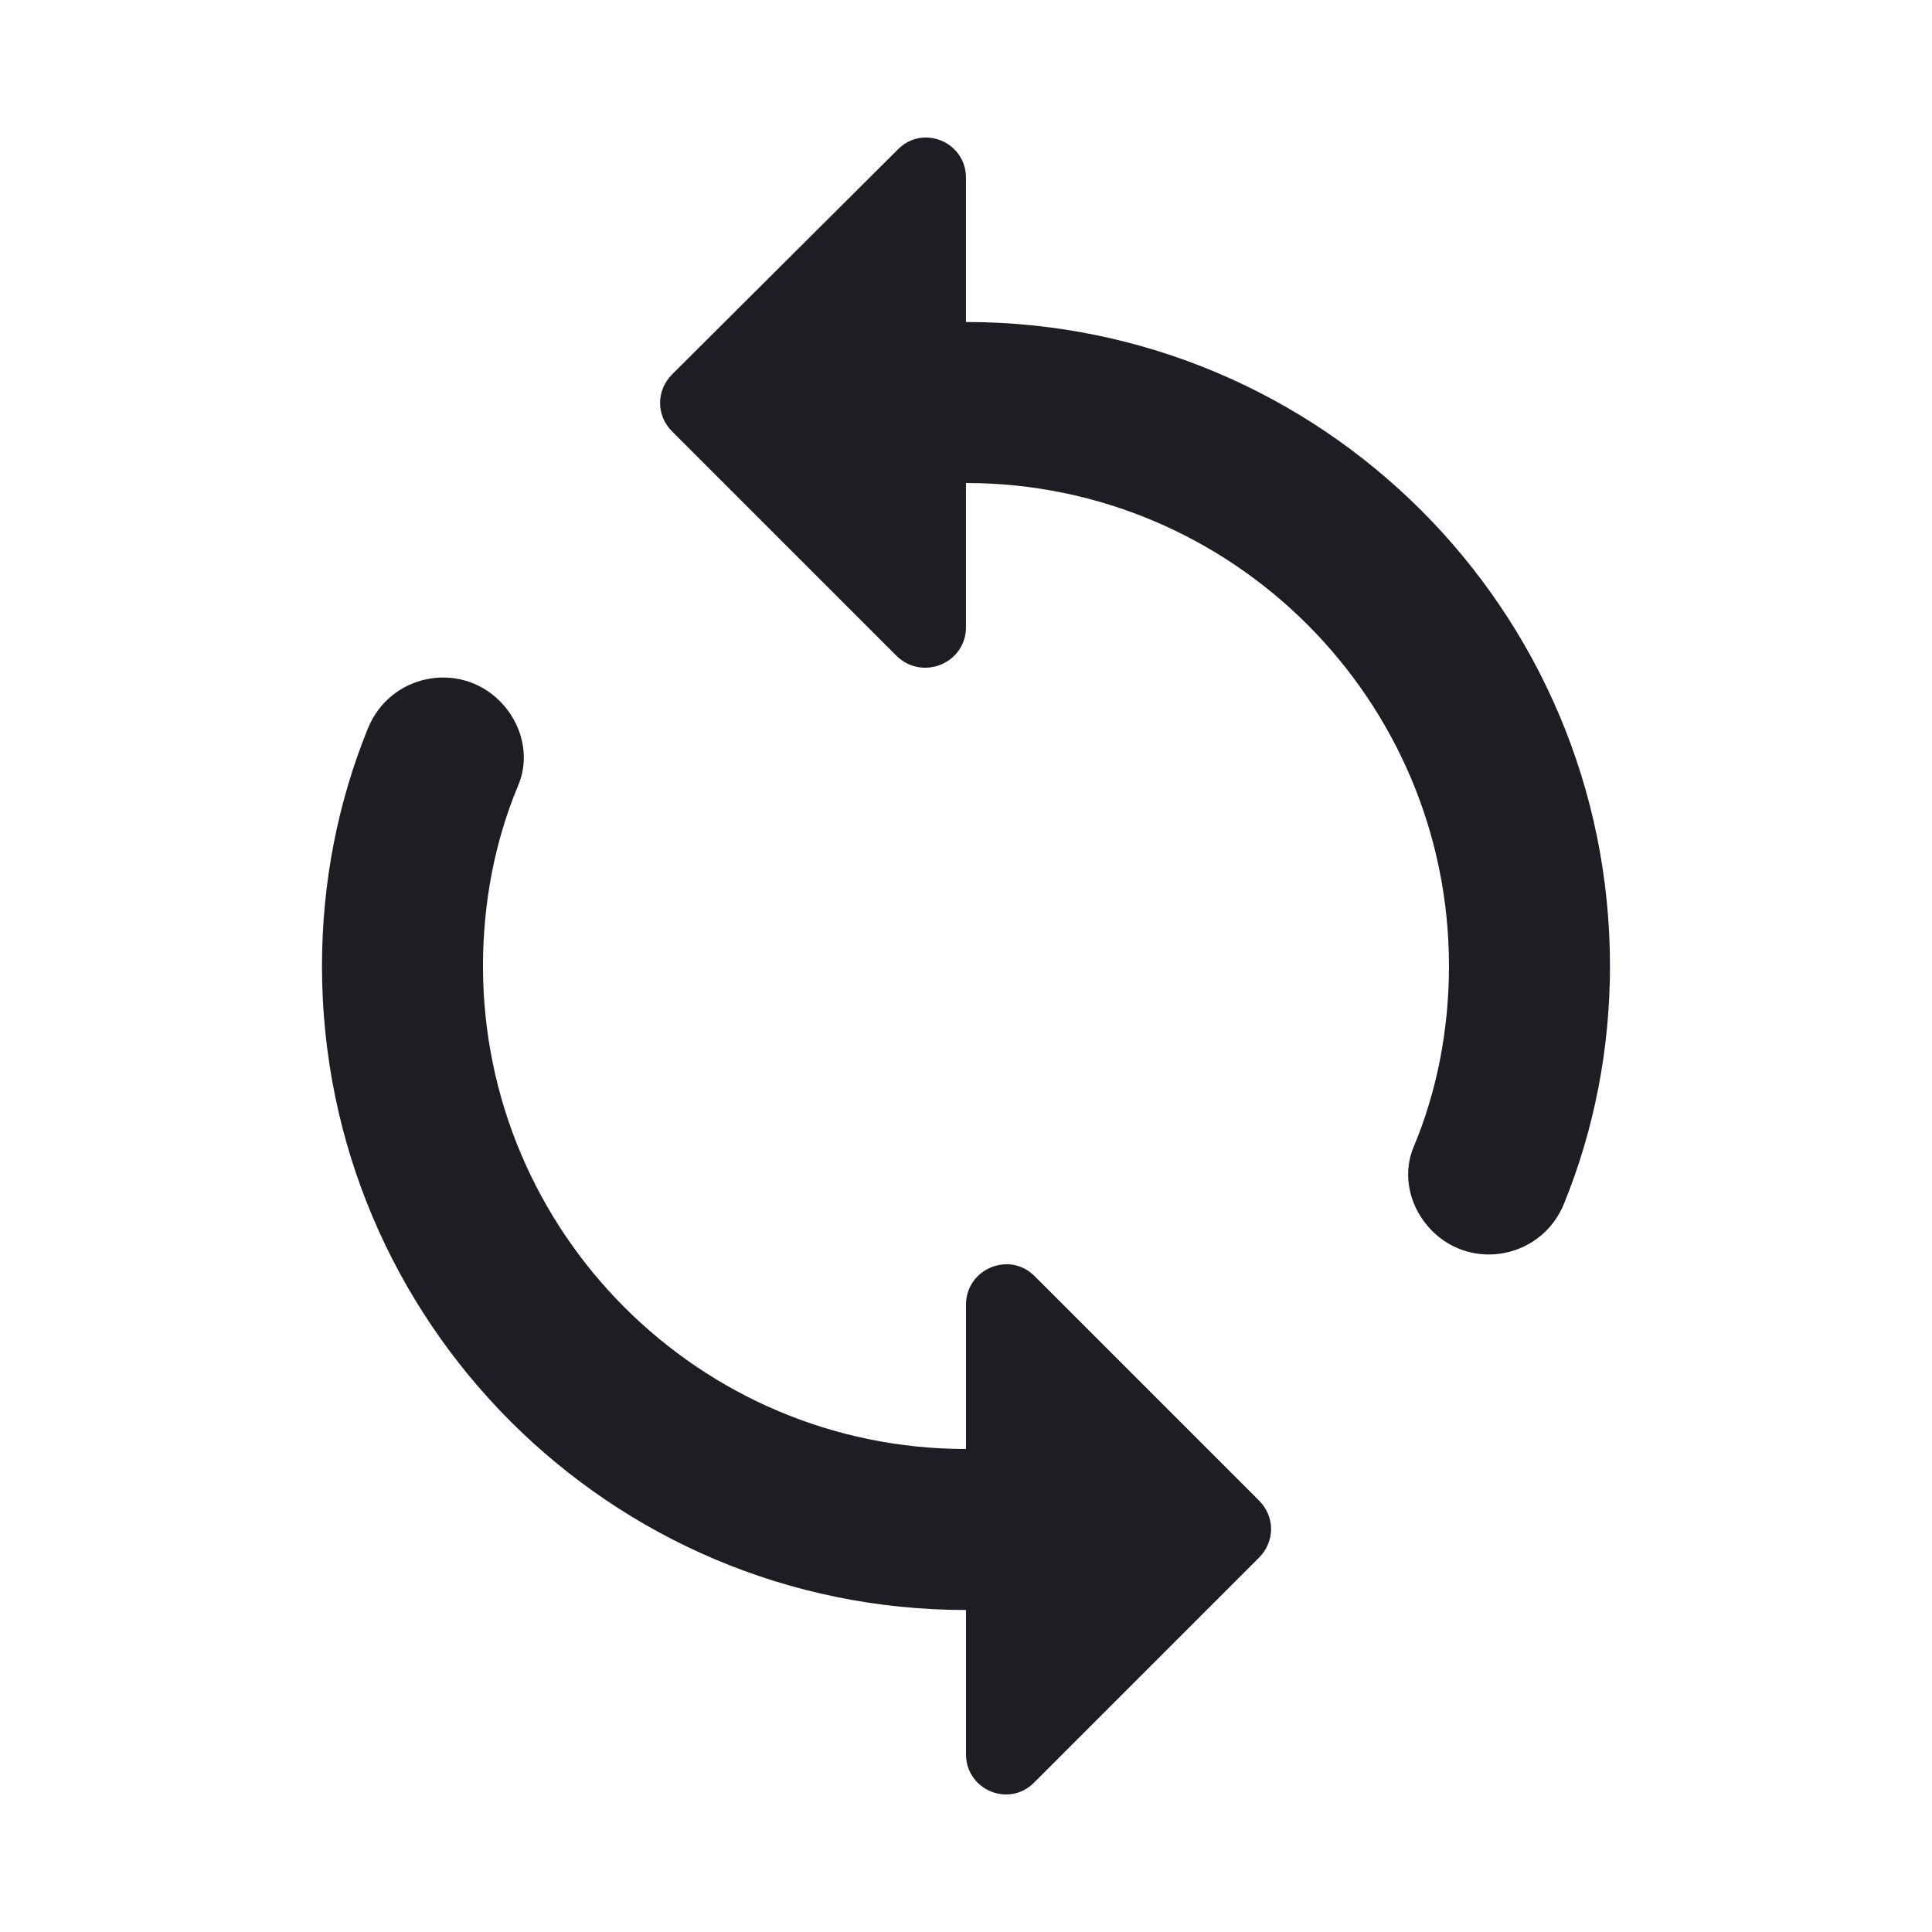 <svg xmlns="http://www.w3.org/2000/svg" width="1200" height="1200" fill="none"><g clip-path="url(#a)"><path fill="#1D1E23" d="M599.99 200.001v-89.499c0-22.501-27-33.5-42.5-17.5L417.488 232.501c-10 10.001-10 25.501 0 35.501L556.99 407.501c16 15.5 43 4.501 43-18v-89.5c165.5 0 300 134.501 300 299.999 0 39.5-7.5 78-22 112.5-7.5 18-2 38.5 11.5 52 25.5 25.5 68.5 16.5 82-17 18.5-45.5 28.5-95.5 28.5-147.5 0-220.999-179-399.999-400-399.999m0 699.999c-165.502 0-300.002-134.5-300.002-300 0-39.5 7.5-78 22-112.498 7.5-18.001 2-38.501-11.5-52.001-25.5-25.499-68.5-16.5-82 17-18.5 45.5-28.5 95.499-28.5 147.499 0 221 179 400 400.002 400v89.5c0 22.5 27 33.5 42.5 17.5l139.5-139.5c10-10 10-25.5 0-35.5l-139.5-139.5c-15.5-15.5-42.5-4.5-42.5 18z"/></g><defs><clipPath id="a"><path fill="#fff" d="M0 0h1200v1200H0z"/></clipPath></defs></svg>